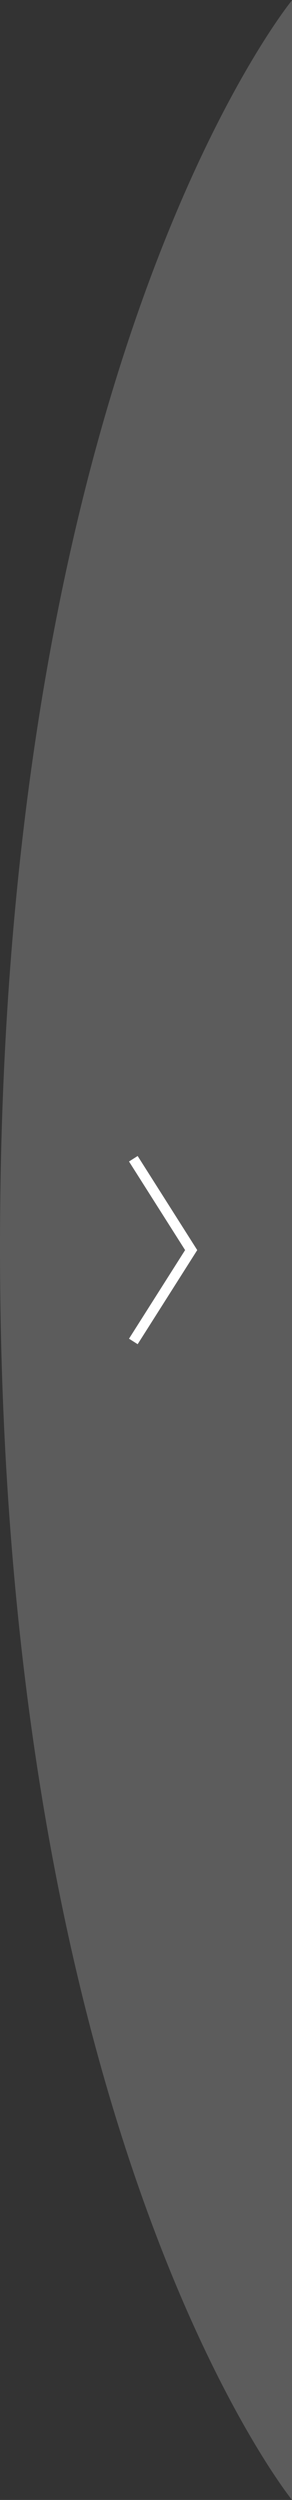 <?xml version="1.0" encoding="utf-8"?>
<!-- Generator: Adobe Illustrator 22.0.1, SVG Export Plug-In . SVG Version: 6.00 Build 0)  -->
<svg version="1.1" id="Layer_1" xmlns="http://www.w3.org/2000/svg" xmlns:xlink="http://www.w3.org/1999/xlink" x="0px" y="0px"
	 viewBox="0 0 114.1 974.3" style="enable-background:new 0 0 114.1 974.3;" xml:space="preserve">
<rect x="0" y="0" width="114.1" height="974.3" fill="#333333" stroke="none"/>
<style type="text/css">
	.st0{opacity:0.2;fill:#FFFFFF;enable-background:new    ;}
	.st1{fill:none;stroke:#FFFFFF;stroke-width:4;stroke-miterlimit:10;}
</style>
<title>Asset 1</title>
<g id="Layer_2_1_">
	<g id="Layer_1-2_1_">
		<path class="st0" d="M114.1,974.3c0,0-114.1-140.8-114.1-488.1S114.1,0.1,114.1,0.1V974.3z"/>
		<polyline class="st1" points="52.1,451.6 74.7,487.2 52.1,522.8 		"/>
	</g>
</g>
</svg>
